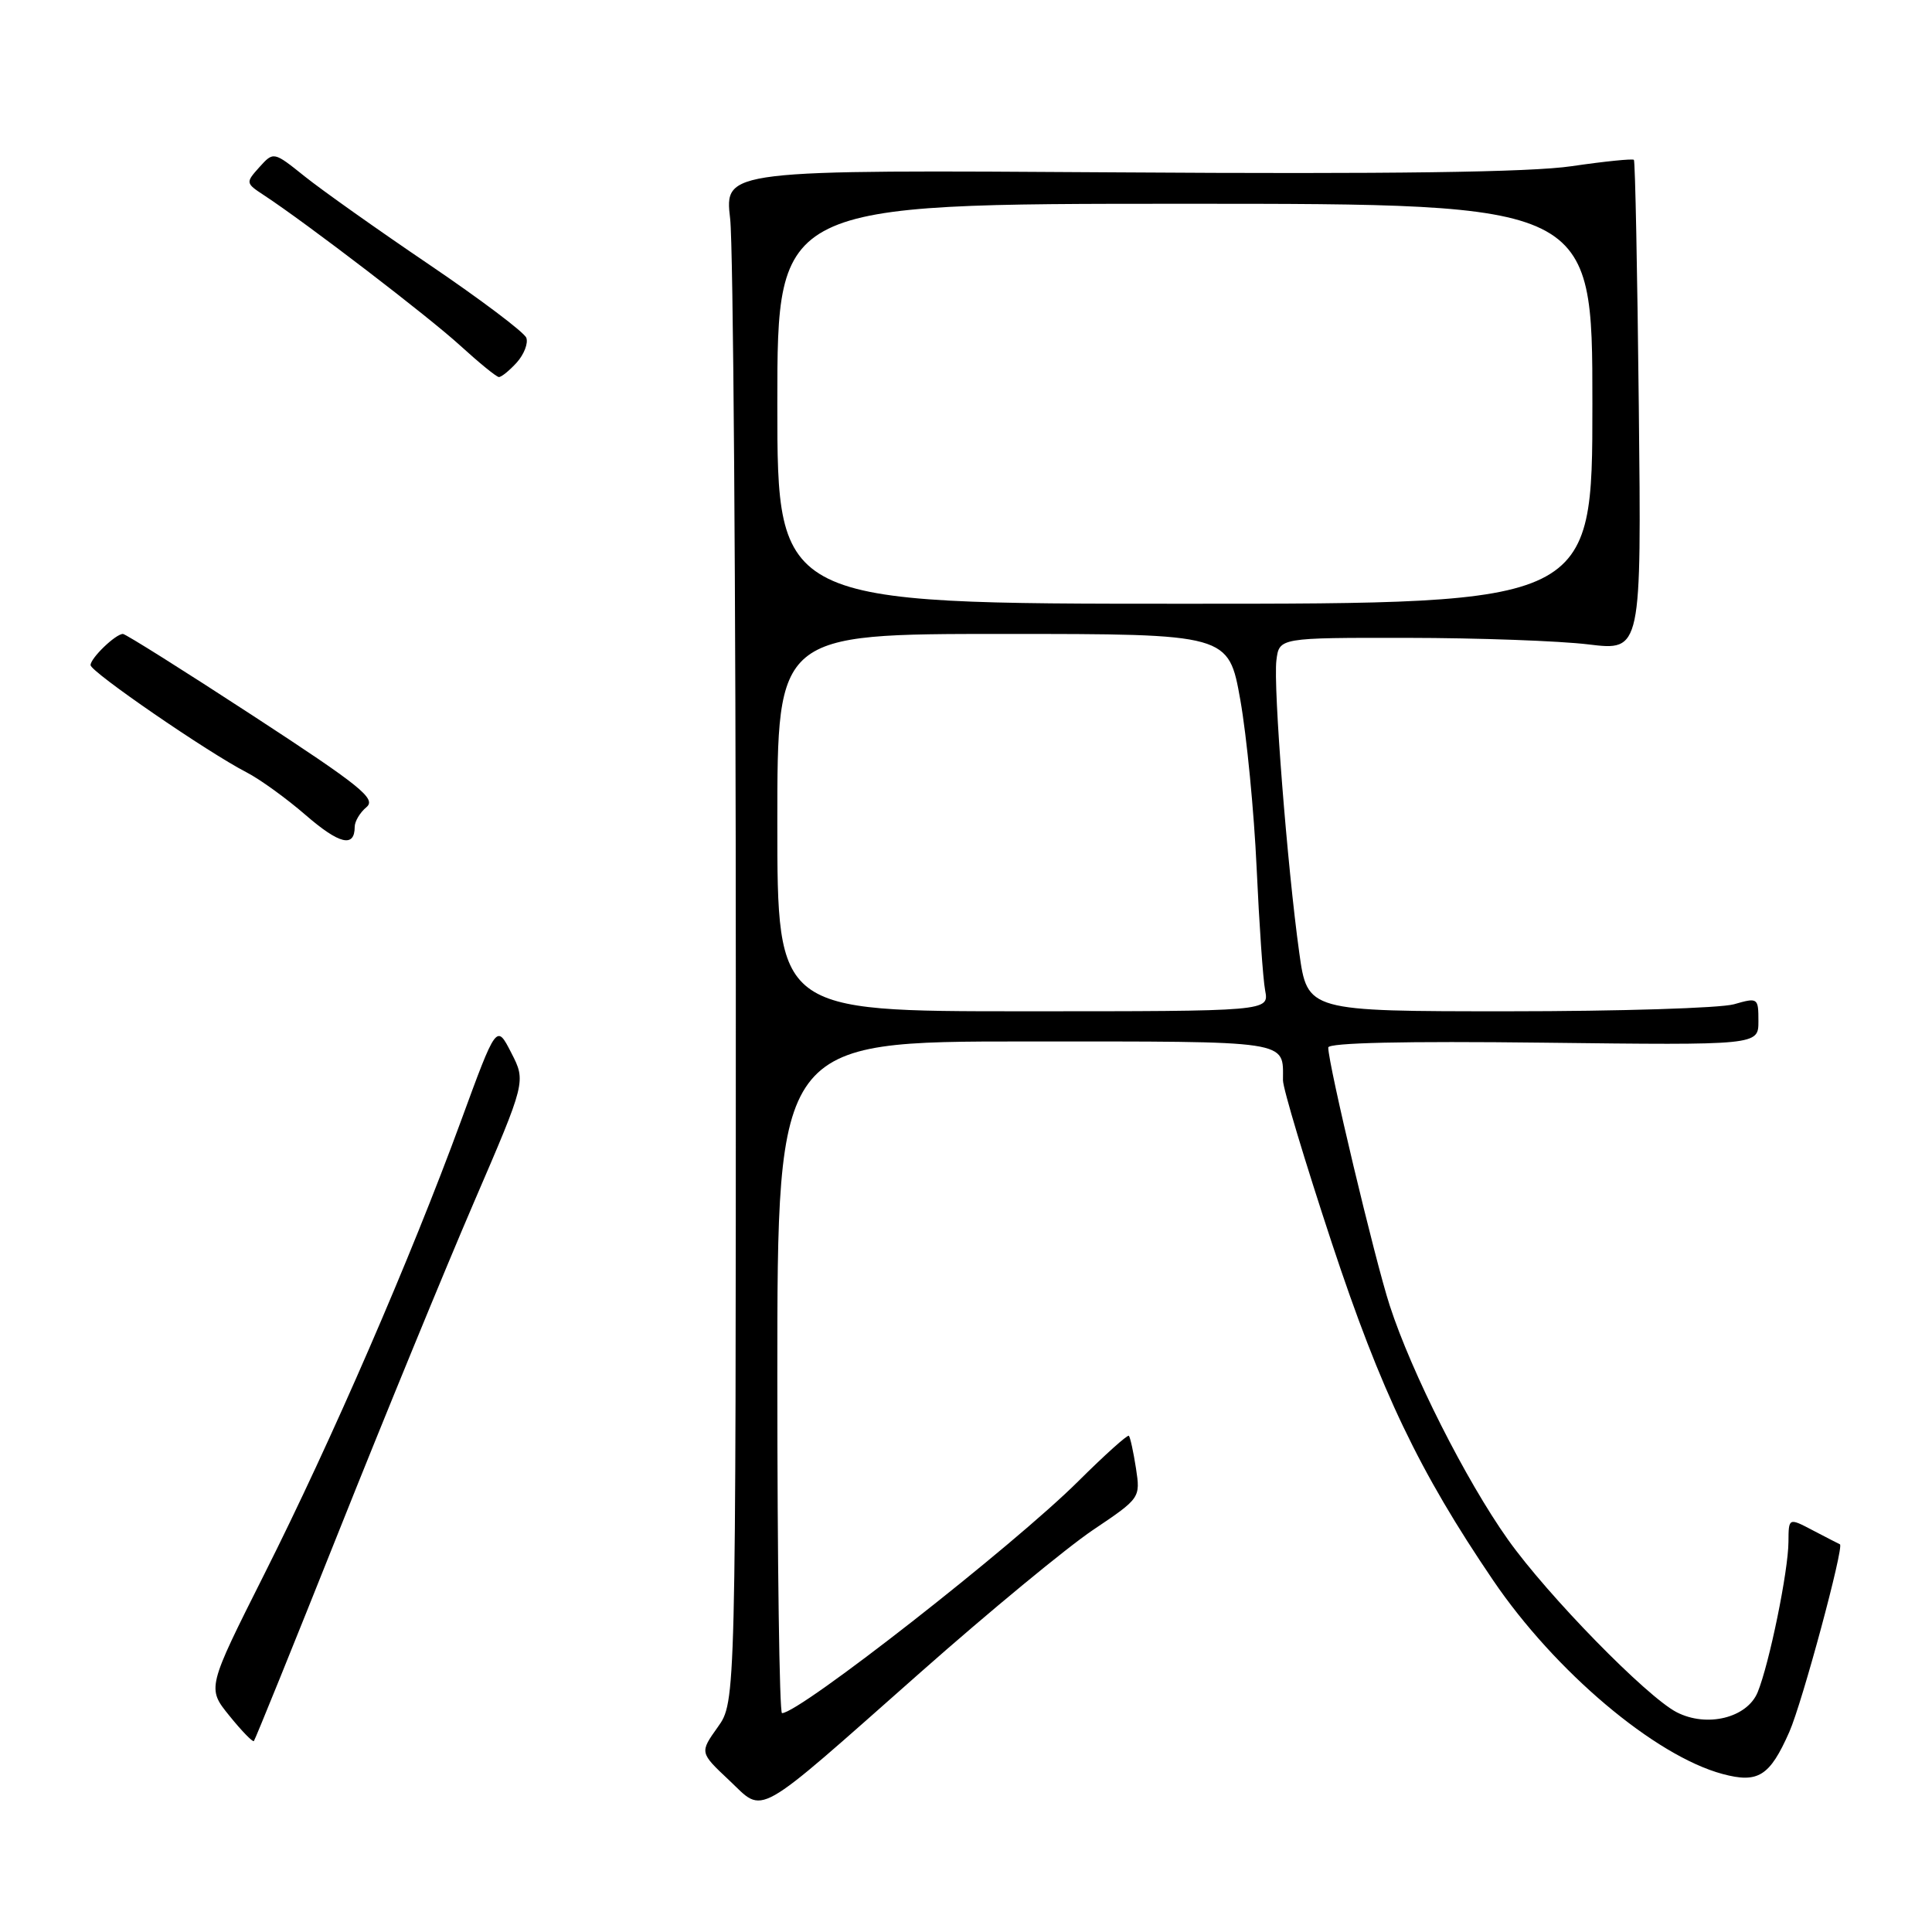 <?xml version="1.0" encoding="UTF-8" standalone="no"?>
<!DOCTYPE svg PUBLIC "-//W3C//DTD SVG 1.1//EN" "http://www.w3.org/Graphics/SVG/1.1/DTD/svg11.dtd" >
<svg xmlns="http://www.w3.org/2000/svg" xmlns:xlink="http://www.w3.org/1999/xlink" version="1.1" viewBox="0 0 256 256">
 <g >
 <path fill="currentColor"
d=" M 122.00 221.57 C 131.07 213.55 141.34 205.08 144.81 202.74 C 151.10 198.51 151.12 198.49 150.52 194.54 C 150.18 192.36 149.76 190.43 149.58 190.25 C 149.41 190.07 146.39 192.78 142.88 196.27 C 134.29 204.82 105.95 227.00 103.62 227.00 C 103.28 227.00 103.00 206.98 103.00 182.50 C 103.00 138.00 103.00 138.00 135.89 138.00 C 171.37 138.00 170.00 137.79 170.00 143.14 C 170.00 144.23 172.92 153.94 176.48 164.72 C 183.00 184.42 188.06 194.99 197.84 209.39 C 206.05 221.48 219.28 232.65 228.24 235.06 C 232.96 236.33 234.50 235.36 237.09 229.50 C 238.81 225.61 244.39 204.89 243.80 204.63 C 243.63 204.56 242.04 203.73 240.25 202.80 C 237.00 201.09 237.00 201.09 236.98 204.30 C 236.96 208.18 234.44 220.46 232.90 224.23 C 231.50 227.63 226.18 228.94 222.17 226.88 C 218.18 224.82 205.06 211.40 199.81 204.00 C 194.25 196.17 187.04 181.90 184.15 173.00 C 182.18 166.95 176.00 141.01 176.00 138.80 C 176.00 138.17 186.22 137.94 204.50 138.16 C 233.00 138.50 233.00 138.50 233.00 135.32 C 233.00 132.21 232.93 132.16 229.76 133.07 C 227.97 133.58 214.53 134.00 199.88 134.00 C 173.24 134.00 173.24 134.00 172.16 126.25 C 170.57 114.85 168.70 90.96 169.13 87.50 C 169.50 84.50 169.50 84.50 186.50 84.52 C 195.85 84.53 206.65 84.92 210.50 85.39 C 217.50 86.24 217.50 86.24 217.15 53.87 C 216.96 36.07 216.67 21.36 216.50 21.18 C 216.33 21.01 212.62 21.38 208.26 22.02 C 202.76 22.83 184.22 23.08 148.16 22.84 C 95.99 22.50 95.99 22.50 96.75 29.00 C 97.16 32.58 97.50 78.25 97.50 130.50 C 97.50 225.50 97.50 225.50 95.10 228.86 C 92.71 232.22 92.71 232.22 96.60 235.88 C 101.38 240.37 99.57 241.39 122.00 221.57 Z  M 44.88 202.95 C 50.90 187.85 58.95 168.25 62.76 159.40 C 69.70 143.30 69.70 143.30 67.74 139.49 C 65.79 135.68 65.79 135.68 61.06 148.59 C 54.42 166.70 43.94 190.86 35.02 208.59 C 27.43 223.69 27.43 223.69 30.39 227.34 C 32.01 229.35 33.48 230.86 33.64 230.70 C 33.80 230.53 38.86 218.05 44.88 202.95 Z  M 47.00 109.56 C 47.00 108.84 47.70 107.66 48.56 106.95 C 49.89 105.84 47.79 104.15 33.51 94.83 C 24.38 88.87 16.63 84.00 16.29 84.00 C 15.32 84.00 12.00 87.20 12.00 88.13 C 12.00 89.02 27.51 99.68 32.67 102.34 C 34.42 103.24 37.94 105.78 40.50 108.00 C 44.97 111.87 47.00 112.36 47.00 109.56 Z  M 68.47 48.04 C 69.44 46.96 70.01 45.48 69.74 44.76 C 69.46 44.03 63.67 39.67 56.87 35.06 C 50.06 30.45 42.64 25.19 40.37 23.37 C 36.25 20.07 36.25 20.07 34.37 22.15 C 32.53 24.20 32.54 24.27 34.98 25.87 C 40.64 29.59 56.82 41.98 61.00 45.81 C 63.48 48.07 65.77 49.94 66.10 49.96 C 66.42 49.98 67.49 49.12 68.47 48.04 Z  M 103.00 109.00 C 103.00 84.00 103.00 84.00 132.90 84.00 C 162.79 84.00 162.79 84.00 164.35 92.75 C 165.20 97.56 166.17 107.58 166.51 115.00 C 166.85 122.42 167.35 129.74 167.64 131.25 C 168.16 134.00 168.16 134.00 135.58 134.00 C 103.00 134.00 103.00 134.00 103.00 109.00 Z  M 103.00 53.50 C 103.00 27.00 103.00 27.00 157.00 27.00 C 211.00 27.00 211.00 27.00 211.00 53.50 C 211.00 80.00 211.00 80.00 157.00 80.00 C 103.00 80.00 103.00 80.00 103.00 53.50 Z "/>
</g>
</svg>